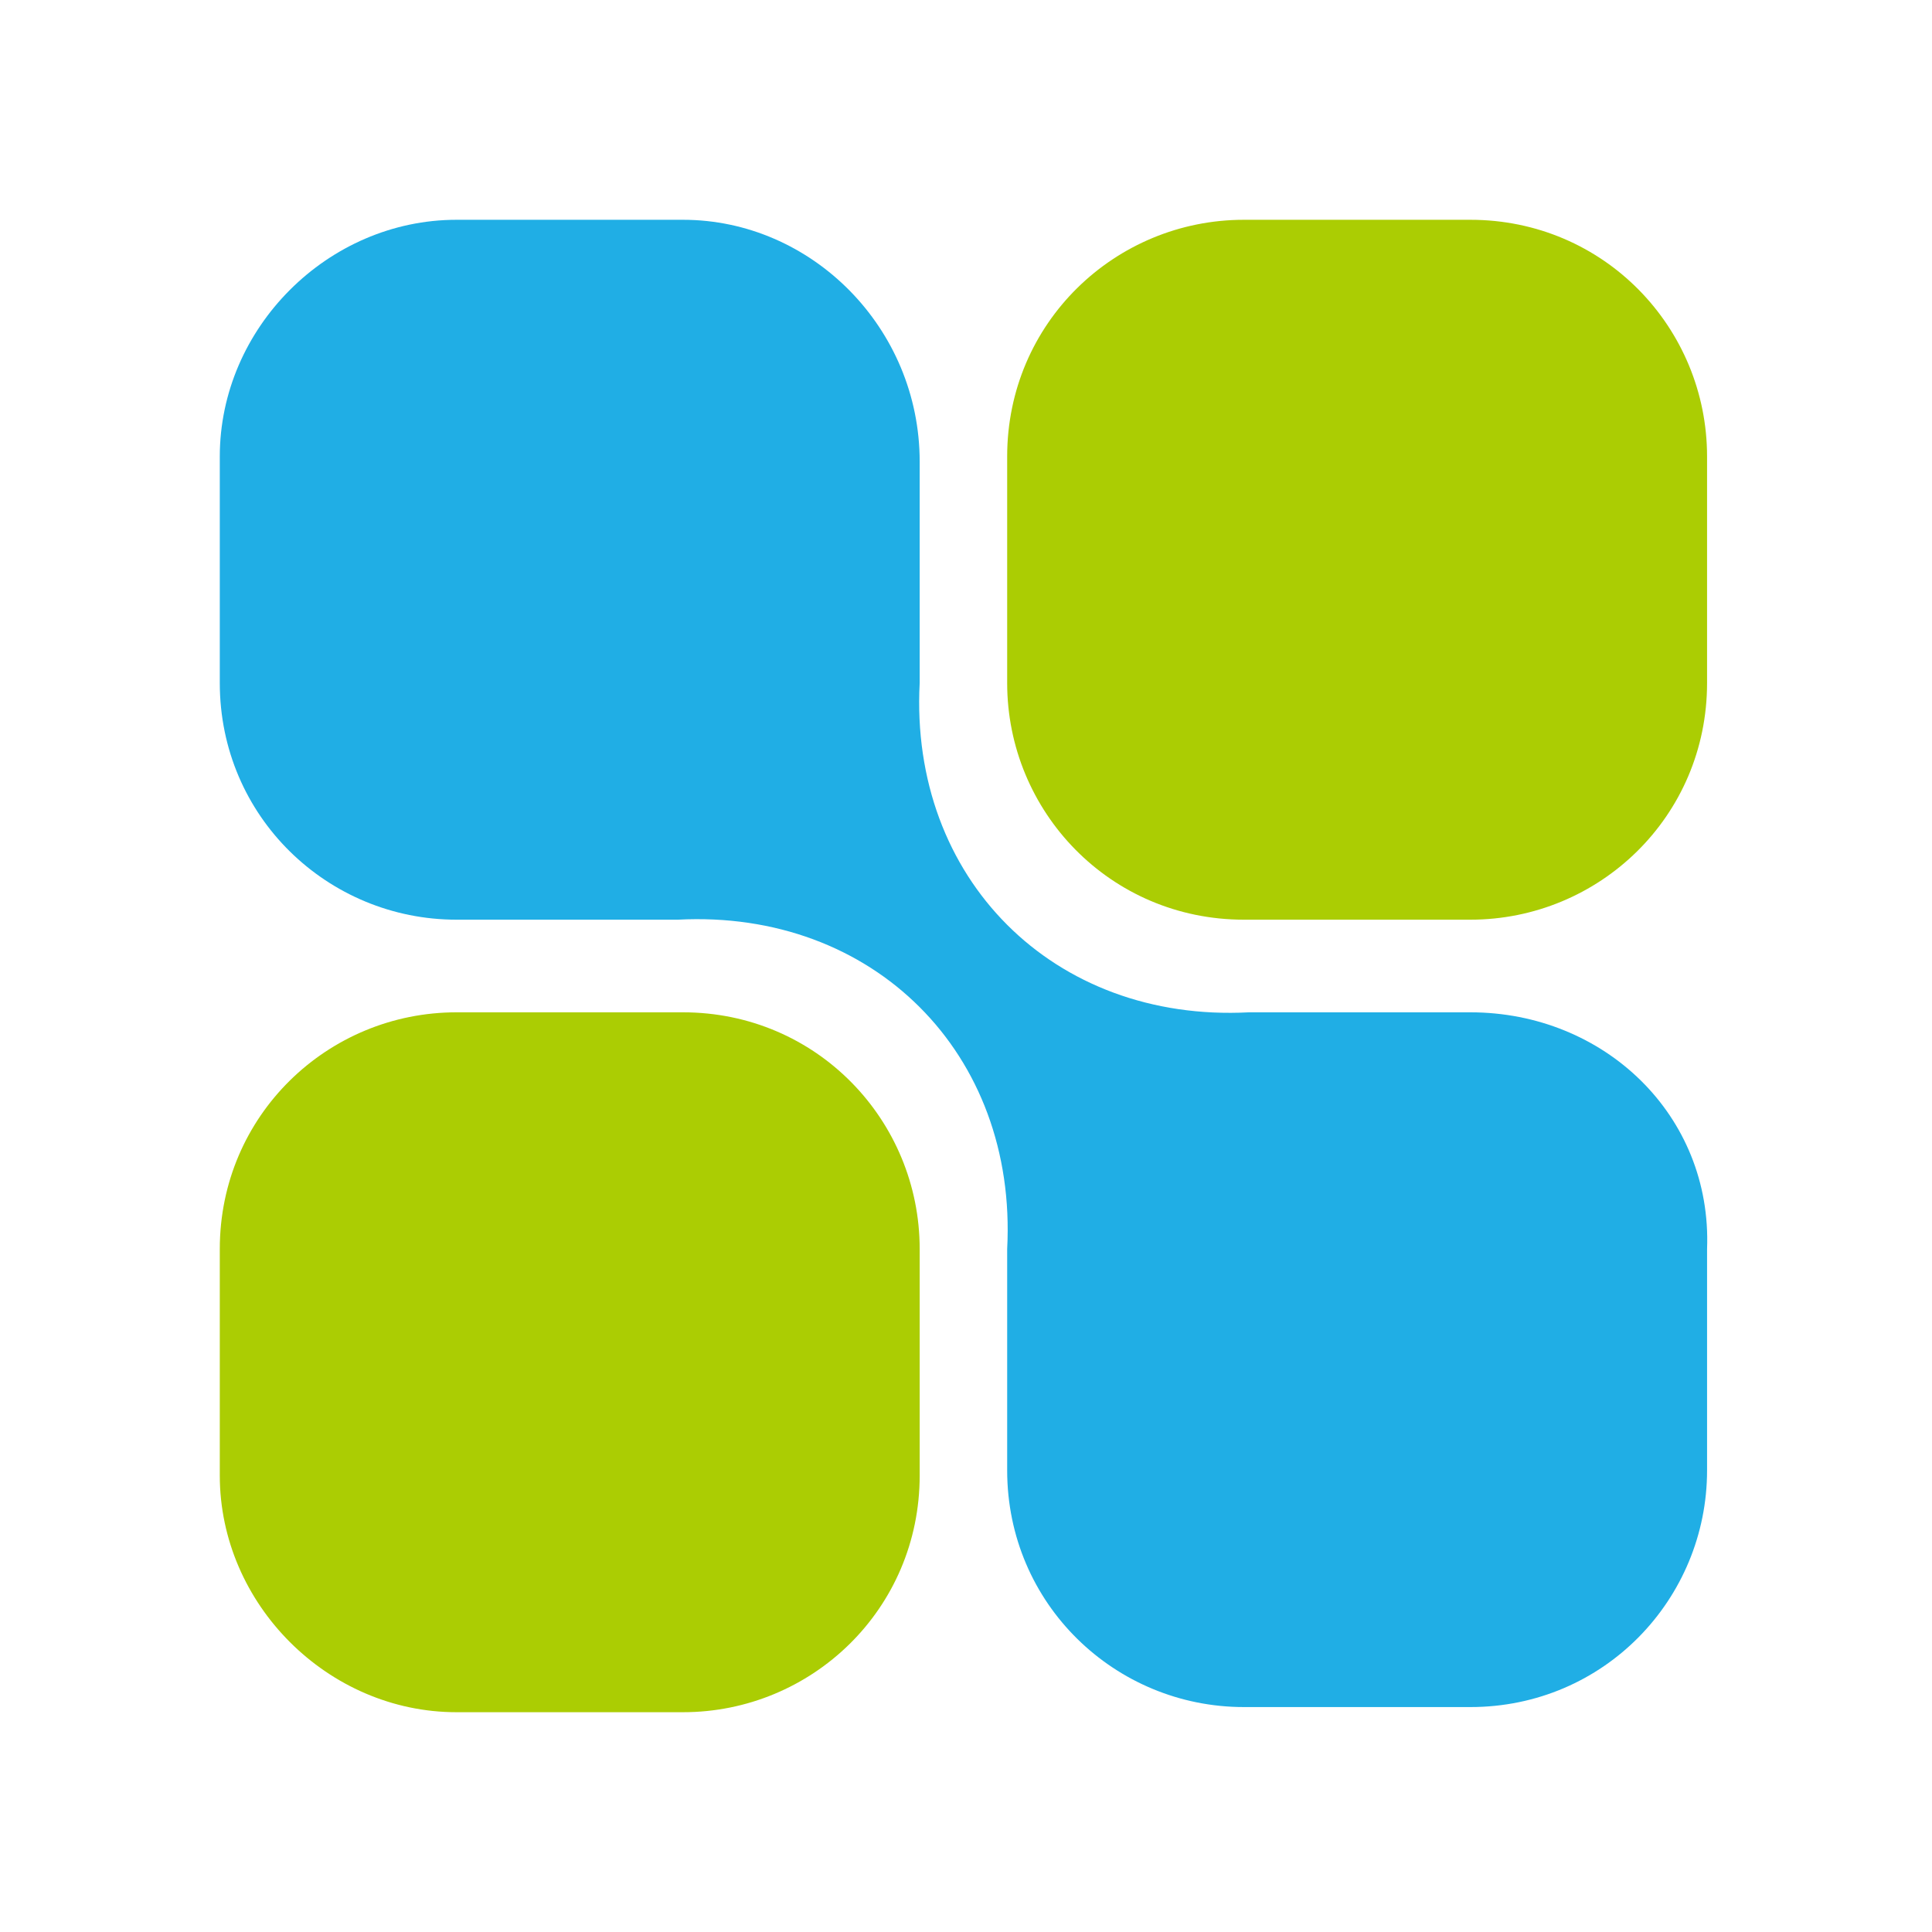 <?xml version="1.0" standalone="no"?><!DOCTYPE svg PUBLIC "-//W3C//DTD SVG 1.1//EN" "http://www.w3.org/Graphics/SVG/1.1/DTD/svg11.dtd"><svg t="1514980414891" class="icon" style="" viewBox="0 0 1024 1024" version="1.1" xmlns="http://www.w3.org/2000/svg" p-id="3899" xmlns:xlink="http://www.w3.org/1999/xlink" width="200" height="200"><defs><style type="text/css"></style></defs><path d="M904.78 361.98c0 70.918-57.28 125.471-125.471 125.471H659.293c-70.92 0-125.472-57.28-125.472-125.471V241.964c0-70.919 57.28-125.472 125.472-125.472h120.016c70.918 0 125.471 57.28 125.471 125.472V361.98zM487.451 782.036c0 70.919-57.28 125.472-125.471 125.472H241.964c-68.191 0-125.472-57.28-125.472-125.472V662.02c0-70.918 57.28-125.471 125.472-125.471H361.98c70.918 0 125.471 57.28 125.471 125.471v120.016z" fill="#ABCD03" p-id="3900"></path><path d="M779.309 536.549H662.02c-103.65 5.455-180.024-70.919-174.569-174.57V244.692c0-70.918-57.28-128.199-125.471-128.199H241.964c-68.191 0-125.472 57.28-125.472 125.472V361.98c0 70.918 57.28 125.471 125.472 125.471h117.288c103.65-5.455 180.024 70.919 174.57 174.57v117.288c0 70.918 57.28 125.471 125.47 125.471H779.31c70.918 0 125.471-57.28 125.471-125.471V662.02c2.728-70.918-54.553-125.471-125.471-125.471z" fill="#20AEE5" p-id="3901"></path></svg>